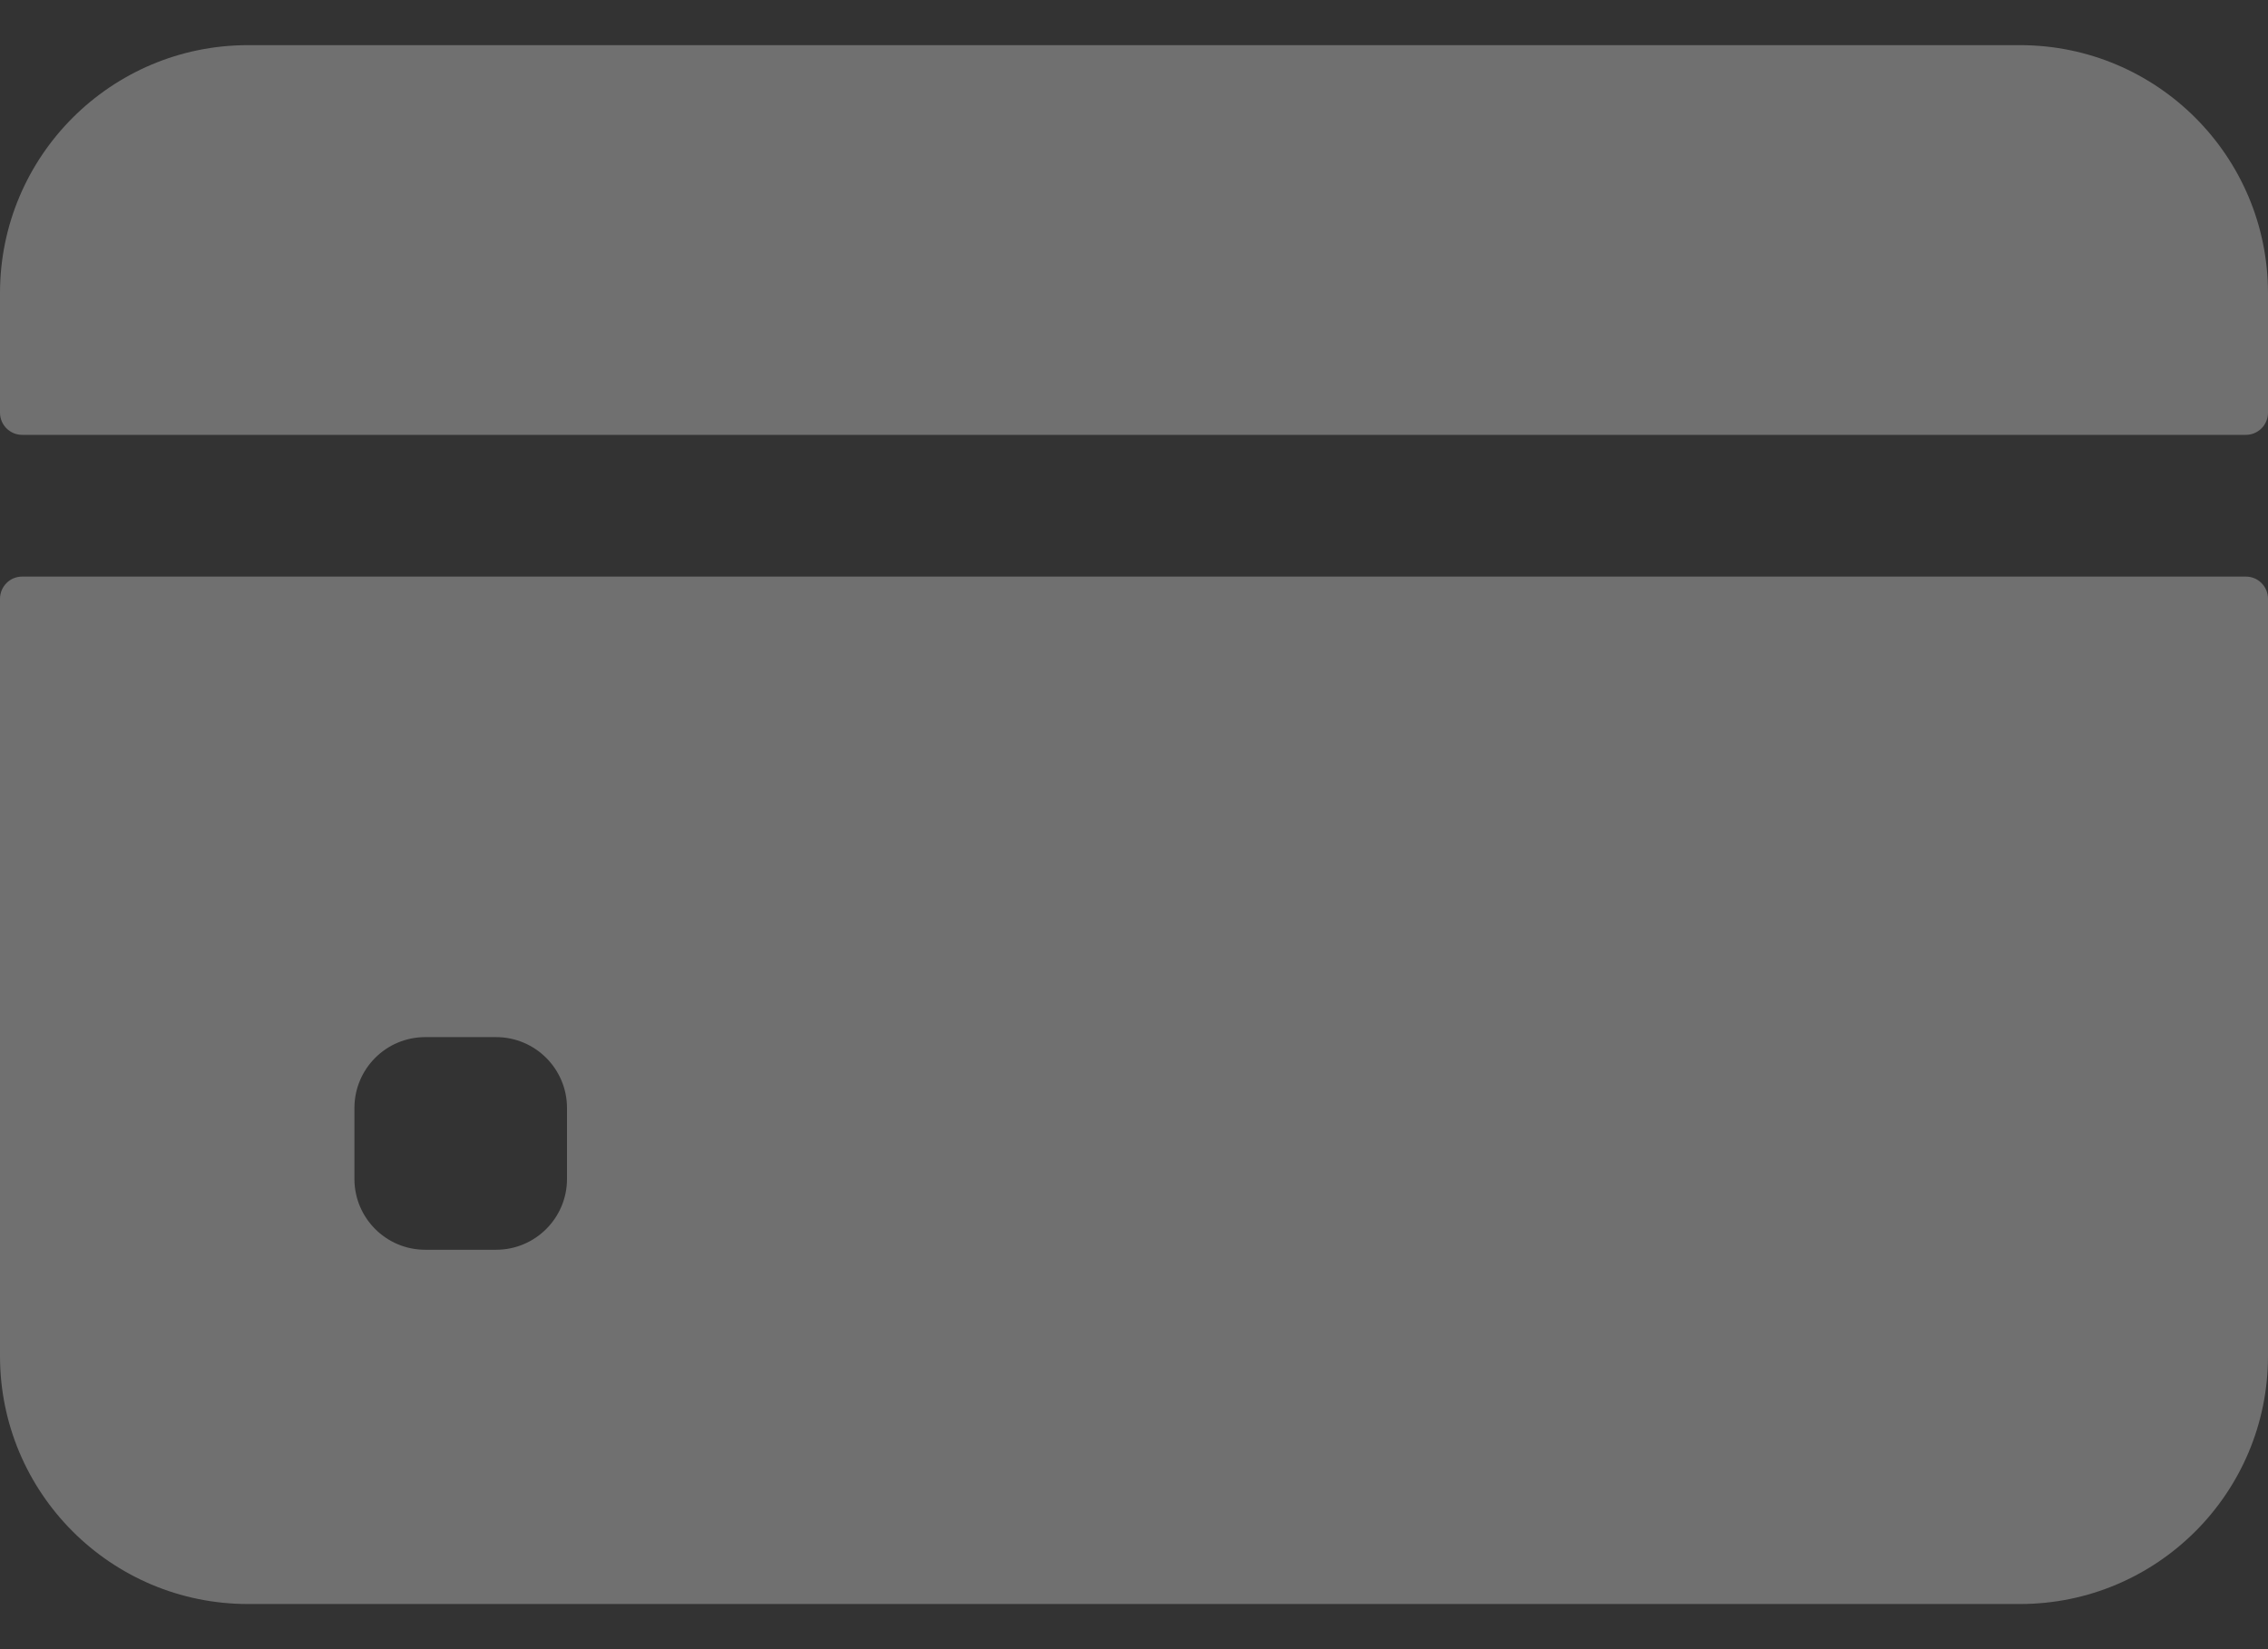 <svg width="22" height="16" viewBox="0 0 22 16" fill="none" xmlns="http://www.w3.org/2000/svg">
<rect x="0" y="0" width="22" height="16" fill="#333333" stroke="none"/>
<path d="M22 4.004V2.844C22 1.515 20.923 0.438 19.594 0.438H2.406C1.077 0.438 0 1.515 0 2.844V4.004C0 4.061 0.023 4.116 0.063 4.156C0.103 4.196 0.158 4.219 0.215 4.219H21.785C21.842 4.219 21.897 4.196 21.937 4.156C21.977 4.116 22 4.061 22 4.004ZM0 5.809V13.156C0 14.485 1.077 15.562 2.406 15.562H19.594C20.923 15.562 22 14.485 22 13.156V5.809C22 5.752 21.977 5.697 21.937 5.657C21.897 5.616 21.842 5.594 21.785 5.594H0.215C0.158 5.594 0.103 5.616 0.063 5.657C0.023 5.697 0 5.752 0 5.809ZM5.5 11.438C5.5 11.817 5.192 12.125 4.812 12.125H4.125C3.745 12.125 3.438 11.817 3.438 11.438V10.75C3.438 10.37 3.745 10.062 4.125 10.062H4.812C5.192 10.062 5.5 10.37 5.5 10.75V11.438Z" fill="white" fill-opacity="0.3"/>
</svg>
